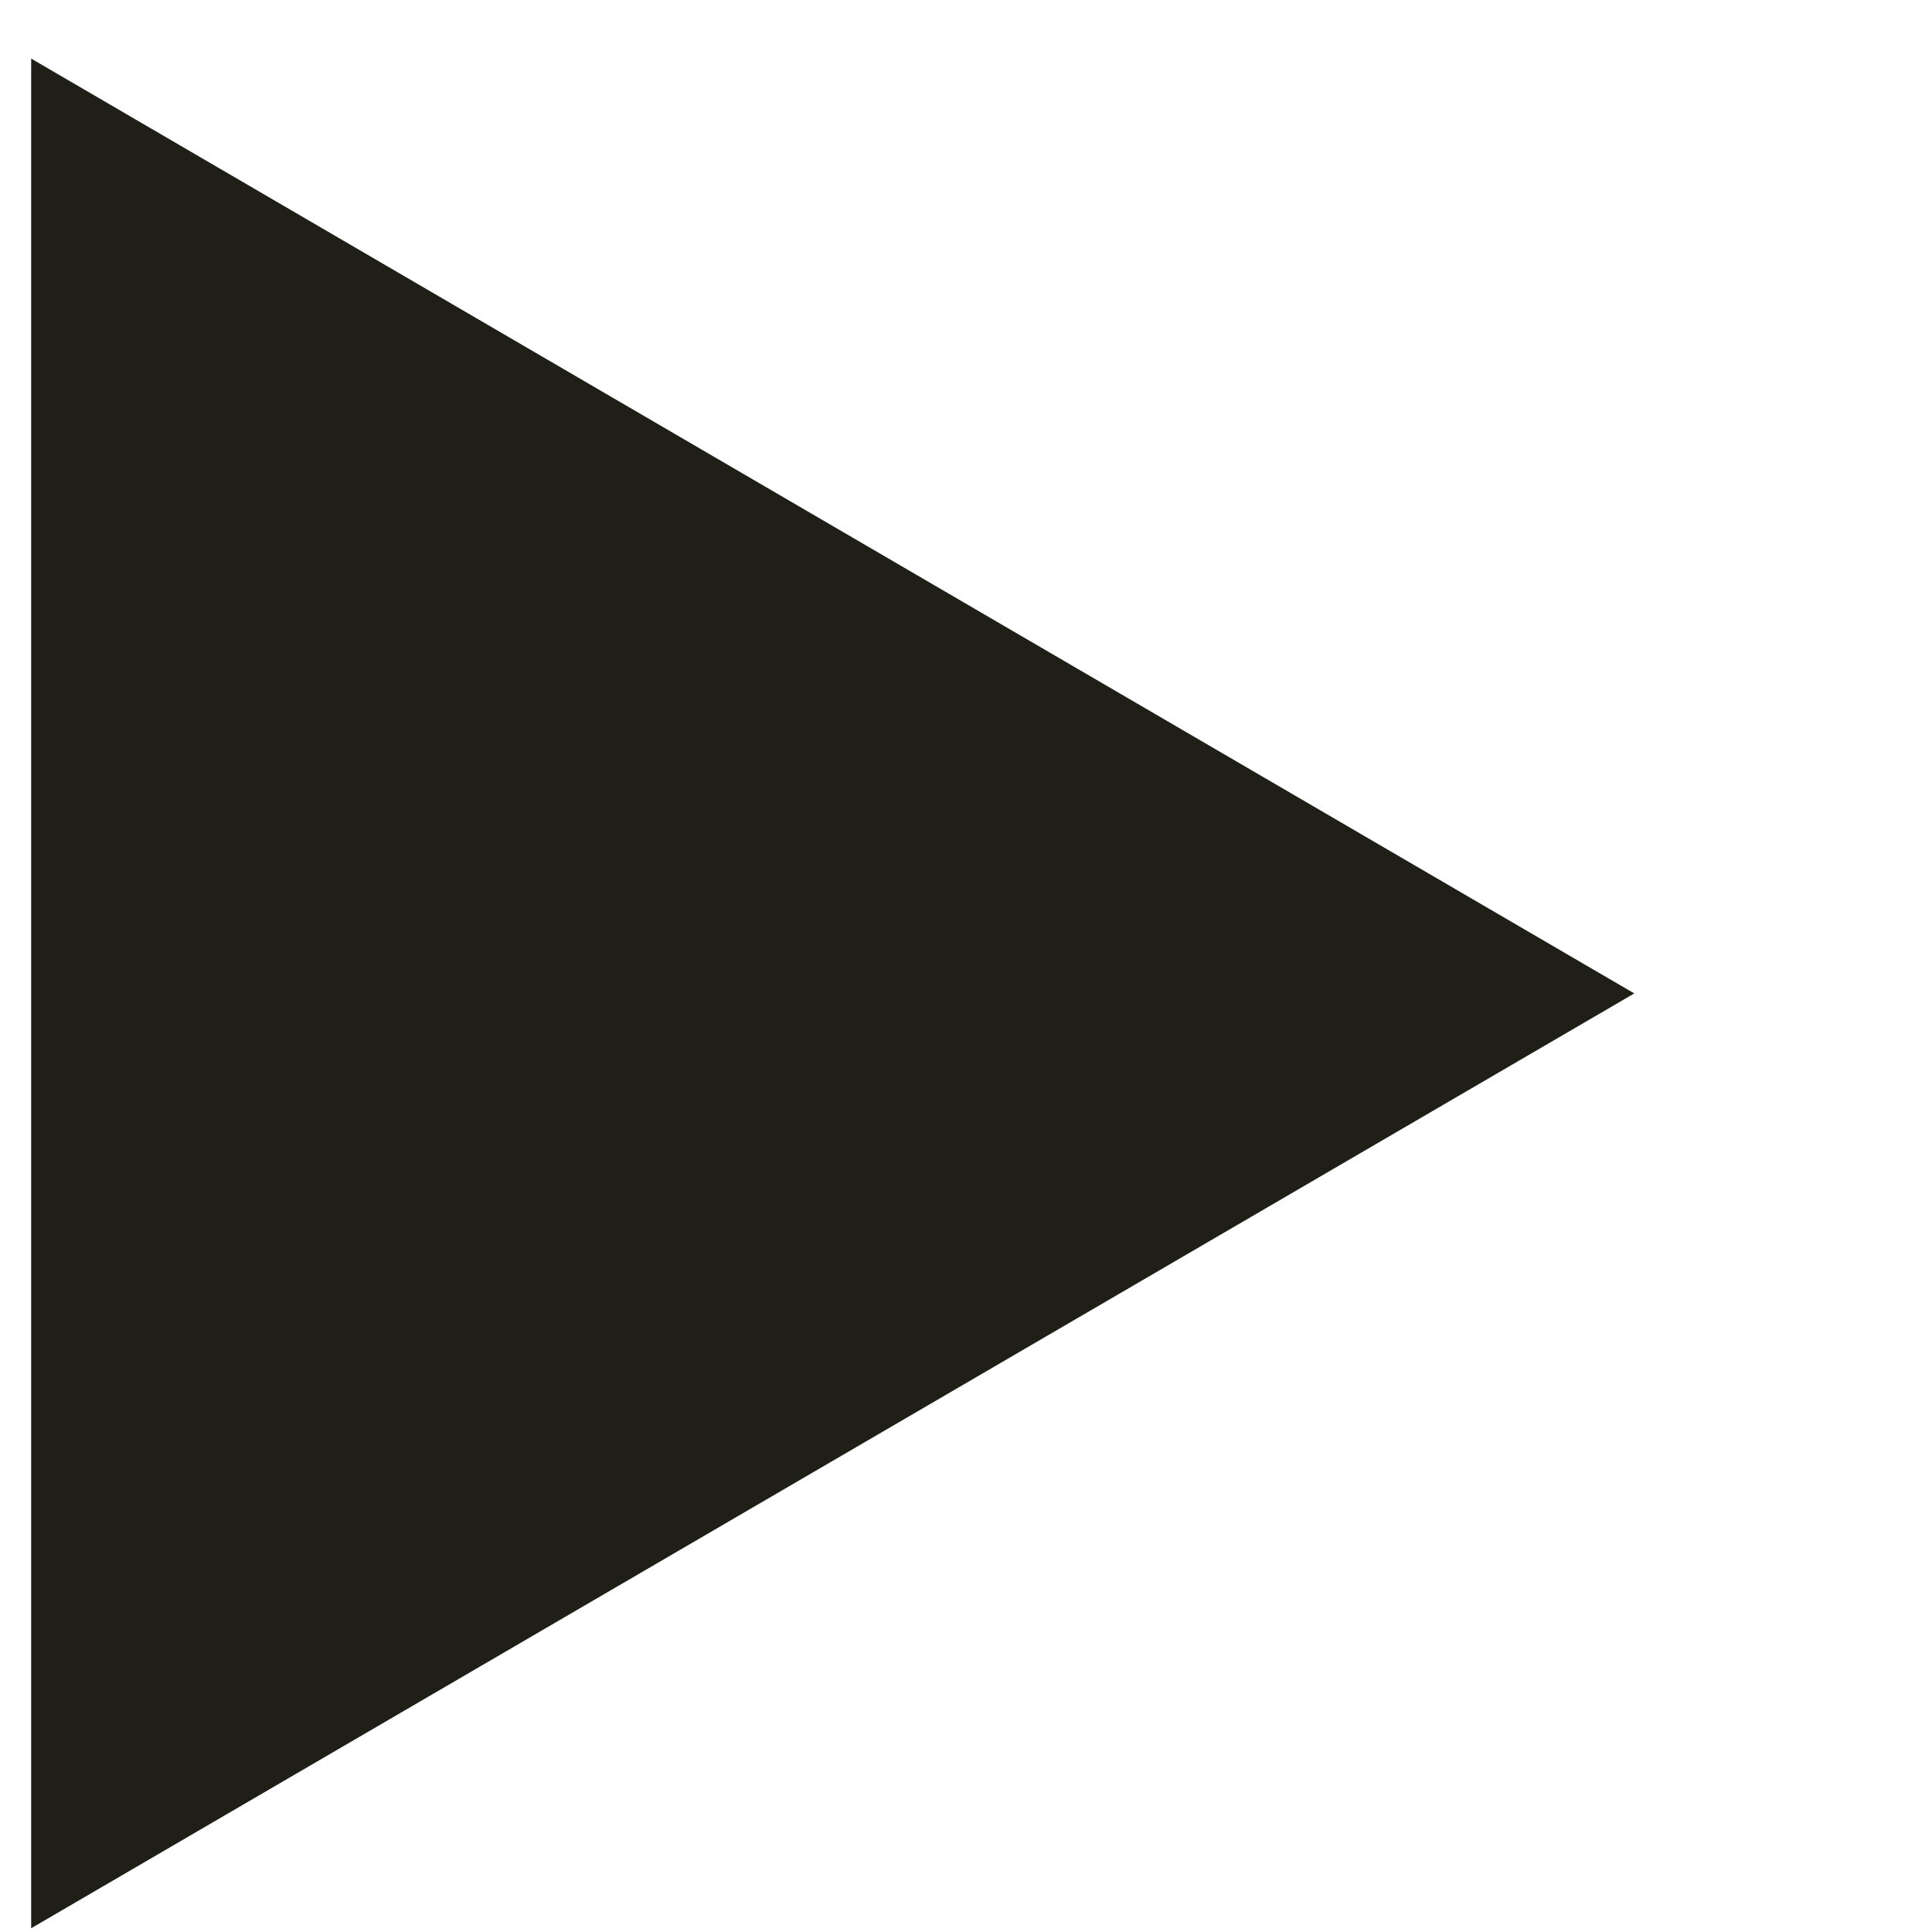 <svg width="31" height="31" viewBox="0 0 31 31" fill="none" xmlns="http://www.w3.org/2000/svg">
<g clip-path="url(#clip0_4133_2472)">
<path d="M0.5 0.94L26.223 15.94L0.5 30.94V0.94Z" fill="#1F1E17"/>
</g>
<defs>
<clipPath id="clip0_4133_2472">
<rect width="30" height="30" fill="white" transform="matrix(1 0 0 -1 0.5 30.94)"/>
</clipPath>
</defs>
</svg>
